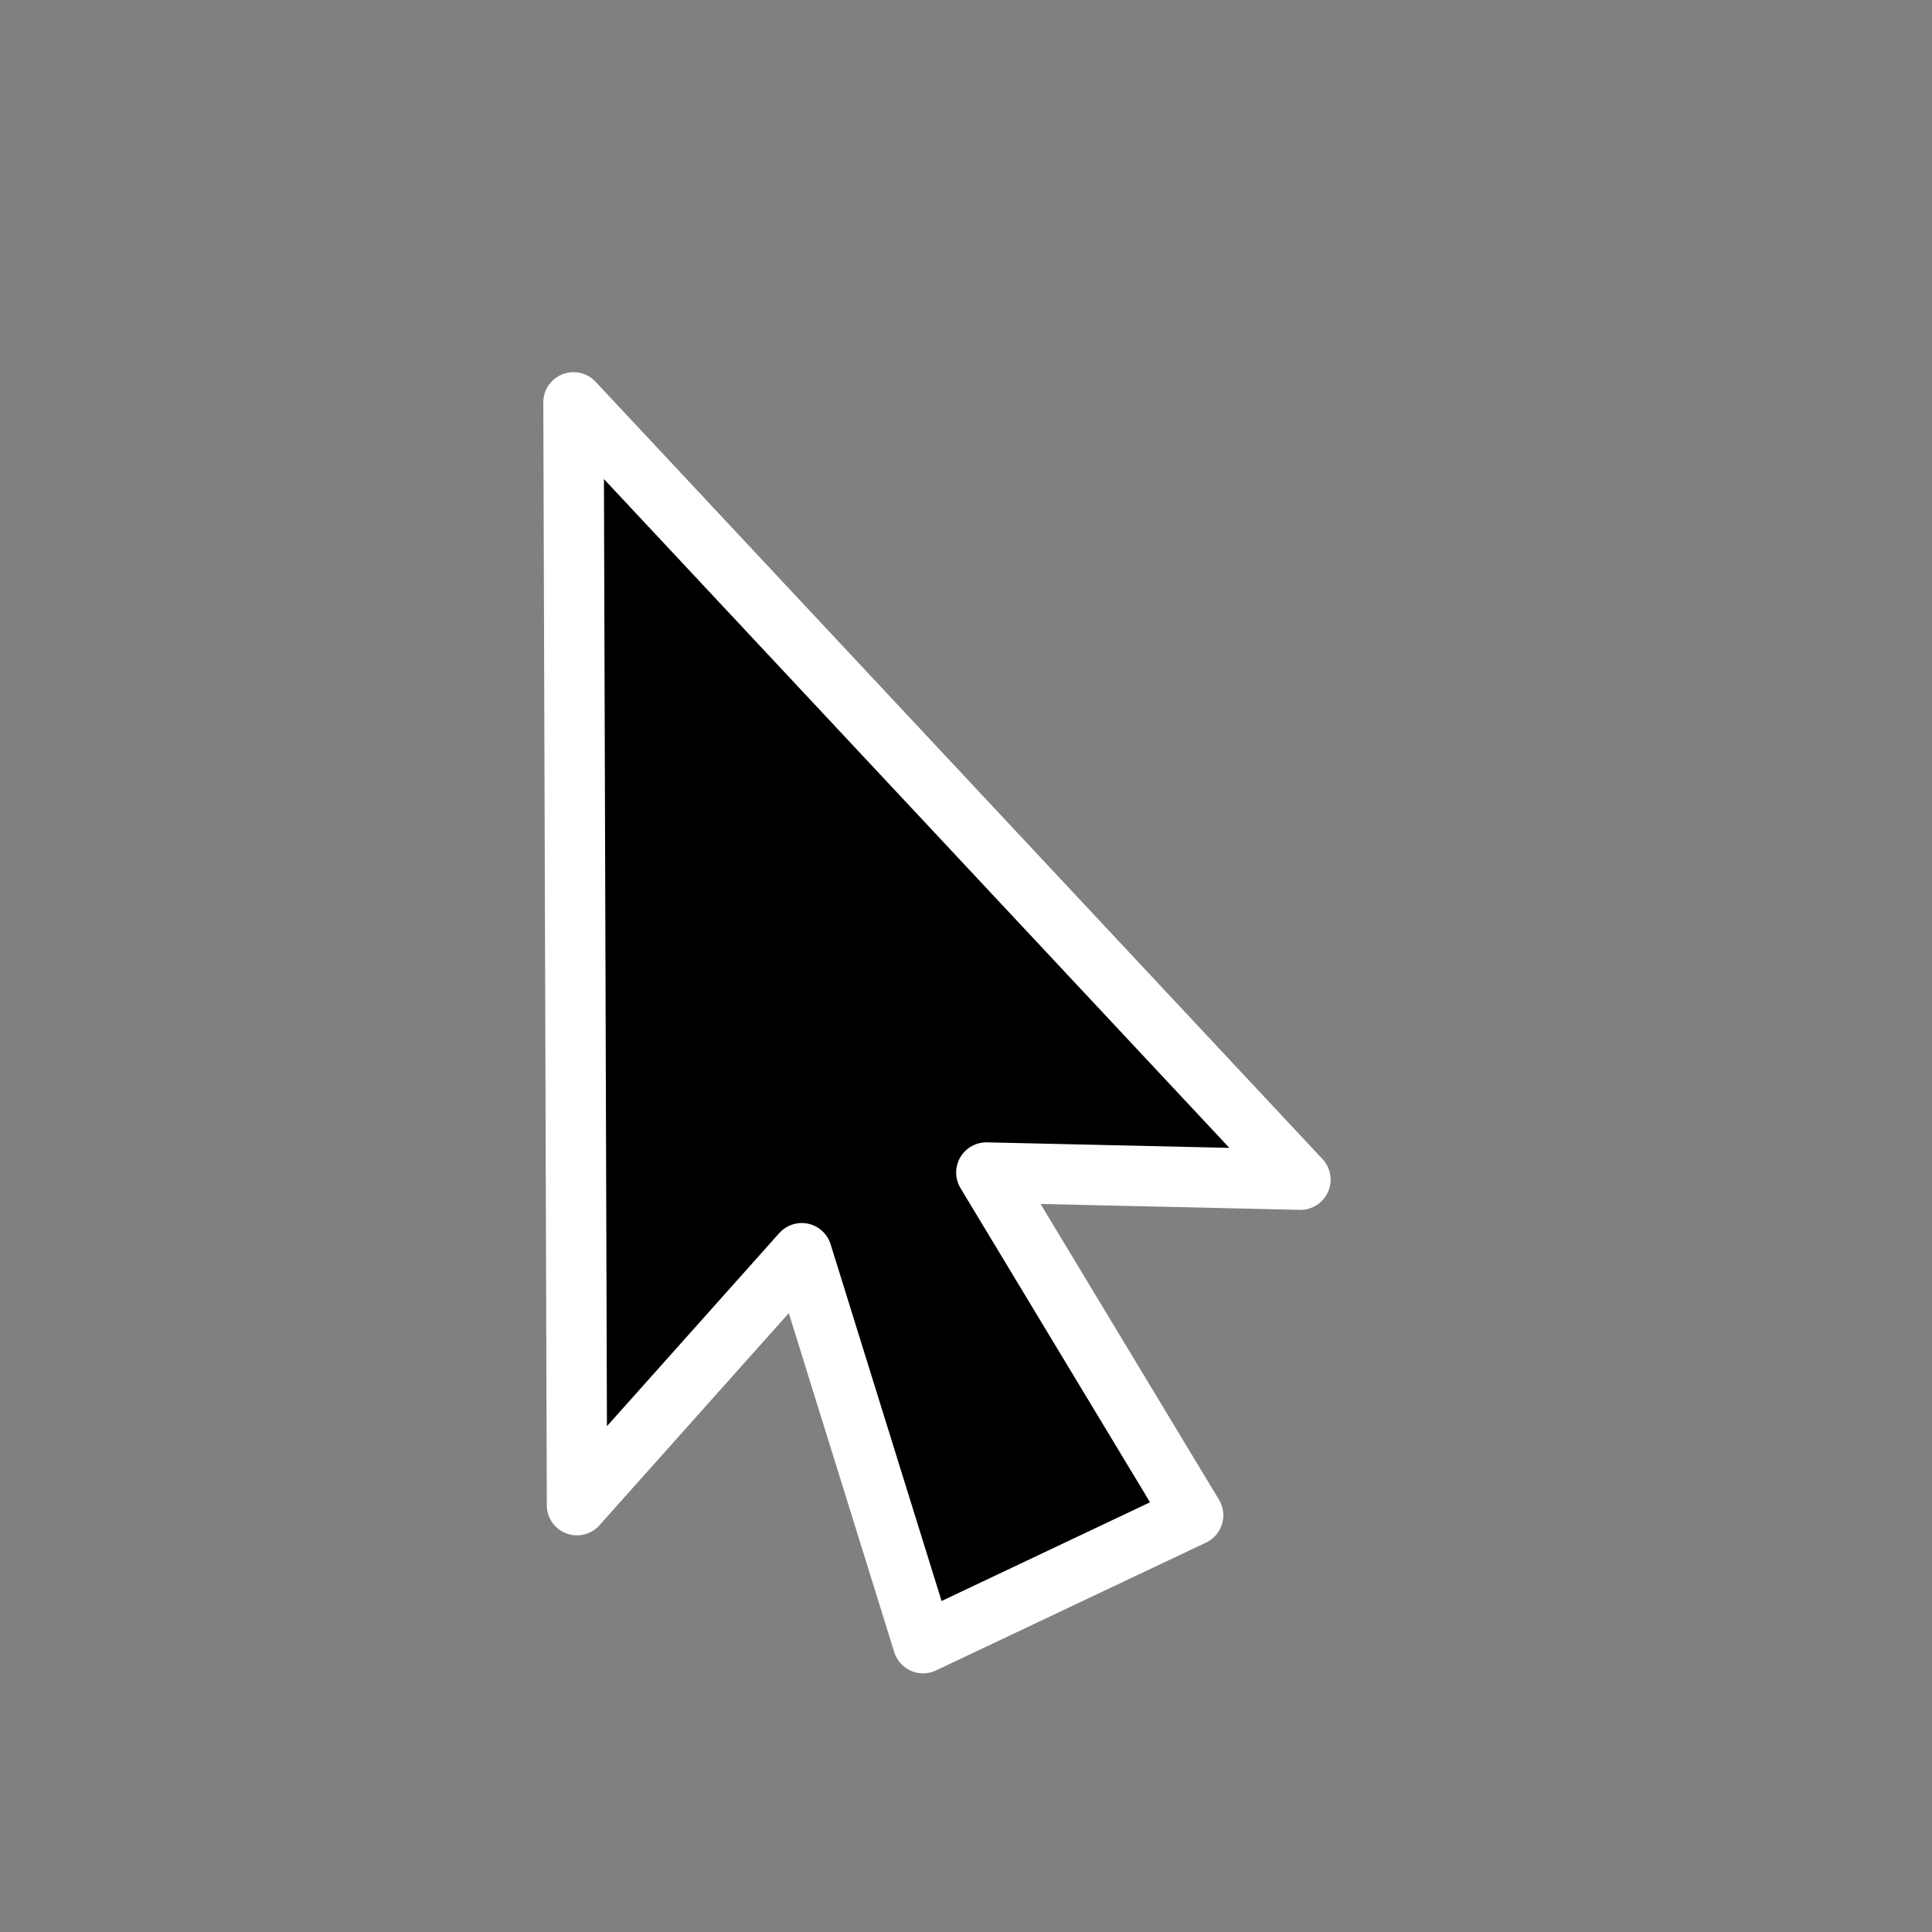 <?xml version="1.0" encoding="UTF-8" standalone="no"?>
<!-- Created with Inkscape (http://www.inkscape.org/) -->

<svg
   xmlns:svg="http://www.w3.org/2000/svg"
   xmlns="http://www.w3.org/2000/svg"
   xmlns:xlink="http://www.w3.org/1999/xlink"
   xmlns:inkscape="http://www.inkscape.org/namespaces/inkscape"
   version="1.0"
   width="32"
   height="32"
   id="svg1">
  <rect width="100%" height="100%" fill="#808080" stroke="none"/>
  <defs
     id="defs3">
    <linearGradient
       id="linearGradient5724">
      <stop
         id="stop5726"
         style="stop-color:#fffdf8;stop-opacity:1"
         offset="0" />
      <stop
         id="stop5730"
         style="stop-color:#fcfaf5;stop-opacity:1"
         offset="0.435" />
      <stop
         id="stop5728"
         style="stop-color:#cdccc7;stop-opacity:1"
         offset="1" />
    </linearGradient>
    <inkscape:path-effect
       effect="skeletal"
       id="path-effect9860" />
    <linearGradient
       id="linearGradient4798">
      <stop
         id="stop4802"
         style="stop-color:#ffffff;stop-opacity:1"
         offset="0" />
      <stop
         id="stop4800"
         style="stop-color:#5eba69;stop-opacity:1"
         offset="1" />
    </linearGradient>
    <linearGradient
       id="linearGradient4935">
      <stop
         id="stop4939"
         style="stop-color:#5eba69;stop-opacity:1"
         offset="0" />
      <stop
         id="stop4937"
         style="stop-color:#ffffff;stop-opacity:1"
         offset="1" />
    </linearGradient>
    <marker
       refX="0"
       refY="0"
       orient="auto"
       id="Arrow1Send">
      <path
         d="M 0,0 5,-5 -12.5,0 5,5 0,0 z"
         transform="matrix(-0.2,0,0,-0.2,-1.2,0)"
         id="path4834"
         style="fill-rule:evenodd;stroke:#000000;stroke-width:1pt;marker-start:none" />
    </marker>
    <linearGradient
       x1="54.463"
       y1="715.913"
       x2="60.495"
       y2="729.999"
       id="linearGradient4849"
       xlink:href="#linearGradient16137"
       gradientUnits="userSpaceOnUse"
       gradientTransform="matrix(1.007,0,0,0.987,-0.46,9.714)" />
    <linearGradient
       x1="64.237"
       y1="729.303"
       x2="54.738"
       y2="719.938"
       id="linearGradient4859"
       xlink:href="#linearGradient16137"
       gradientUnits="userSpaceOnUse"
       gradientTransform="matrix(1.007,0,0,0.987,-0.46,9.714)" />
    <linearGradient
       x1="84.629"
       y1="125.316"
       x2="91.621"
       y2="125.316"
       id="linearGradient4811"
       xlink:href="#linearGradient3480"
       gradientUnits="userSpaceOnUse" />
    <linearGradient
       x1="171.283"
       y1="159"
       x2="186.717"
       y2="159"
       id="linearGradient4819"
       xlink:href="#linearGradient3480"
       gradientUnits="userSpaceOnUse" />
    <linearGradient
       id="linearGradient12513">
      <stop
         id="stop12515"
         style="stop-color:#000000;stop-opacity:1"
         offset="0" />
      <stop
         id="stop12517"
         style="stop-color:#2a2a2a;stop-opacity:1"
         offset="1" />
    </linearGradient>
    <linearGradient
       x1="64.609"
       y1="715.759"
       x2="61.996"
       y2="712.167"
       id="linearGradient12519"
       xlink:href="#linearGradient12513"
       gradientUnits="userSpaceOnUse" />
    <linearGradient
       x1="712.986"
       y1="249.981"
       x2="717.603"
       y2="244.679"
       id="linearGradient12592"
       xlink:href="#linearGradient2485"
       gradientUnits="userSpaceOnUse"
       gradientTransform="matrix(1,0,0,-1,0.454,493.369)" />
    <linearGradient
       x1="713.508"
       y1="248.915"
       x2="717.64"
       y2="240.876"
       id="linearGradient12555"
       xlink:href="#linearGradient2485"
       gradientUnits="userSpaceOnUse"
       gradientTransform="matrix(1.016,0,0,-1,-11.434,493.369)" />
    <linearGradient
       id="linearGradient4698">
      <stop
         id="stop4700"
         style="stop-color:#a2d3ff;stop-opacity:1"
         offset="0" />
      <stop
         id="stop4702"
         style="stop-color:#004c91;stop-opacity:1"
         offset="1" />
    </linearGradient>
    <linearGradient
       id="linearGradient4528">
      <stop
         id="stop4530"
         style="stop-color:#ffffff;stop-opacity:1"
         offset="0" />
      <stop
         id="stop4534"
         style="stop-color:#d4e0ef;stop-opacity:1"
         offset="0.377" />
      <stop
         id="stop4532"
         style="stop-color:#98b6d3;stop-opacity:1"
         offset="1" />
    </linearGradient>
    <linearGradient
       id="linearGradient6679">
      <stop
         id="stop6681"
         style="stop-color:#ffeb74;stop-opacity:1"
         offset="0" />
      <stop
         id="stop6683"
         style="stop-color:#ffffff;stop-opacity:1"
         offset="1" />
    </linearGradient>
    <linearGradient
       id="linearGradient5899">
      <stop
         id="stop5901"
         style="stop-color:#ffffff;stop-opacity:1"
         offset="0" />
      <stop
         id="stop5903"
         style="stop-color:#ffacb5;stop-opacity:1"
         offset="1" />
    </linearGradient>
    <linearGradient
       id="linearGradient5858">
      <stop
         id="stop5860"
         style="stop-color:#ffa01e;stop-opacity:1"
         offset="0" />
      <stop
         id="stop5862"
         style="stop-color:#000000;stop-opacity:1"
         offset="1" />
    </linearGradient>
    <linearGradient
       id="linearGradient5740">
      <stop
         id="stop5742"
         style="stop-color:#ffffff;stop-opacity:1"
         offset="0" />
      <stop
         id="stop5744"
         style="stop-color:#98b6d3;stop-opacity:1"
         offset="1" />
    </linearGradient>
    <linearGradient
       id="linearGradient5734">
      <stop
         id="stop5736"
         style="stop-color:#8ab3df;stop-opacity:1"
         offset="0" />
      <stop
         id="stop5738"
         style="stop-color:#ffffff;stop-opacity:1"
         offset="1" />
    </linearGradient>
    <linearGradient
       id="linearGradient5704">
      <stop
         id="stop5706"
         style="stop-color:#5a5a5a;stop-opacity:1"
         offset="0" />
      <stop
         id="stop5708"
         style="stop-color:#000000;stop-opacity:1"
         offset="1" />
    </linearGradient>
    <linearGradient
       id="linearGradient16137">
      <stop
         id="stop16139"
         style="stop-color:#db5d00;stop-opacity:1"
         offset="0" />
      <stop
         id="stop16141"
         style="stop-color:#ffd749;stop-opacity:1"
         offset="0.351" />
      <stop
         id="stop16143"
         style="stop-color:#fff593;stop-opacity:1"
         offset="0.597" />
      <stop
         id="stop16145"
         style="stop-color:#fff7c2;stop-opacity:1"
         offset="0.784" />
      <stop
         id="stop16147"
         style="stop-color:#ffffff;stop-opacity:1"
         offset="1" />
    </linearGradient>
    <linearGradient
       id="linearGradient5204">
      <stop
         id="stop5206"
         style="stop-color:#4e6e90;stop-opacity:1"
         offset="0" />
      <stop
         id="stop5208"
         style="stop-color:#000000;stop-opacity:1"
         offset="1" />
    </linearGradient>
    <linearGradient
       id="linearGradient6684">
      <stop
         id="stop6686"
         style="stop-color:#ffbf00;stop-opacity:1"
         offset="0" />
      <stop
         id="stop6688"
         style="stop-color:#ffffff;stop-opacity:1"
         offset="1" />
    </linearGradient>
    <linearGradient
       id="linearGradient6524">
      <stop
         id="stop6526"
         style="stop-color:#ffffff;stop-opacity:1"
         offset="0" />
      <stop
         id="stop6528"
         style="stop-color:#e2e1e1;stop-opacity:1"
         offset="1" />
    </linearGradient>
    <linearGradient
       id="linearGradient5663">
      <stop
         id="stop5665"
         style="stop-color:#000000;stop-opacity:1"
         offset="0" />
      <stop
         id="stop5667"
         style="stop-color:#000000;stop-opacity:0"
         offset="1" />
    </linearGradient>
    <linearGradient
       id="linearGradient10585">
      <stop
         id="stop10587"
         style="stop-color:#d7d7d7;stop-opacity:1"
         offset="0" />
      <stop
         id="stop10595"
         style="stop-color:#000000;stop-opacity:1"
         offset="1" />
    </linearGradient>
    <linearGradient
       id="linearGradient3480">
      <stop
         id="stop3482"
         style="stop-color:#646464;stop-opacity:1"
         offset="0" />
      <stop
         id="stop3484"
         style="stop-color:#000000;stop-opacity:1"
         offset="1" />
    </linearGradient>
    <linearGradient
       id="linearGradient3466">
      <stop
         id="stop3468"
         style="stop-color:#ffffff;stop-opacity:1"
         offset="0" />
      <stop
         id="stop3470"
         style="stop-color:#a0a0a0;stop-opacity:1"
         offset="1" />
    </linearGradient>
    <linearGradient
       id="linearGradient1887">
      <stop
         id="stop1888"
         style="stop-color:#fffdf8;stop-opacity:1"
         offset="0" />
      <stop
         id="stop1889"
         style="stop-color:#cdccc7;stop-opacity:1"
         offset="1" />
    </linearGradient>
    <linearGradient
       id="linearGradient2485">
      <stop
         id="stop2486"
         style="stop-color:#ffffff;stop-opacity:1"
         offset="0" />
      <stop
         id="stop2487"
         style="stop-color:#aaaaaa;stop-opacity:1"
         offset="1" />
    </linearGradient>
    <linearGradient
       id="linearGradient2888">
      <stop
         id="stop2889"
         style="stop-color:#ffffff;stop-opacity:1"
         offset="0" />
      <stop
         id="stop2894"
         style="stop-color:#8ab3de;stop-opacity:1"
         offset="1" />
    </linearGradient>
    <linearGradient
       id="linearGradient1610">
      <stop
         id="stop1611"
         style="stop-color:#000000;stop-opacity:1"
         offset="0" />
      <stop
         id="stop3053"
         style="stop-color:#7f7f7f;stop-opacity:1"
         offset="0.351" />
      <stop
         id="stop3054"
         style="stop-color:#bfbfbf;stop-opacity:1"
         offset="0.597" />
      <stop
         id="stop3055"
         style="stop-color:#dfdfdf;stop-opacity:1"
         offset="0.784" />
      <stop
         id="stop1612"
         style="stop-color:#ffffff;stop-opacity:1"
         offset="1" />
    </linearGradient>
    <linearGradient
       id="linearGradient500">
      <stop
         id="stop1007"
         style="stop-color:#e7eaf0;stop-opacity:1"
         offset="0" />
      <stop
         id="stop1008"
         style="stop-color:#bacadd;stop-opacity:1"
         offset="1" />
    </linearGradient>
    <linearGradient
       id="linearGradient700">
      <stop
         id="stop347"
         style="stop-color:#376796;stop-opacity:1"
         offset="0" />
      <stop
         id="stop348"
         style="stop-color:#b0dde2;stop-opacity:1"
         offset="1" />
    </linearGradient>
    <linearGradient
       id="linearGradient800">
      <stop
         id="stop998"
         style="stop-color:#f3ff49;stop-opacity:1"
         offset="0" />
      <stop
         id="stop999"
         style="stop-color:#ffa01e;stop-opacity:1"
         offset="1" />
    </linearGradient>
    <linearGradient
       id="linearGradient900">
      <stop
         id="stop1014"
         style="stop-color:#e4ffa6;stop-opacity:1"
         offset="0" />
      <stop
         id="stop1015"
         style="stop-color:#3a7801;stop-opacity:1"
         offset="1" />
    </linearGradient>
    <linearGradient
       x1="-0.535"
       y1="107.85"
       x2="-14.762"
       y2="96.397"
       id="linearGradient10520"
       xlink:href="#linearGradient4935"
       gradientUnits="userSpaceOnUse"
       gradientTransform="matrix(0.898,0,0,0.898,-0.817,10.423)" />
    <linearGradient
       x1="-33.566"
       y1="183.812"
       x2="-34.677"
       y2="182.351"
       id="linearGradient10560"
       xlink:href="#linearGradient1610"
       gradientUnits="userSpaceOnUse"
       gradientTransform="translate(-0.969,1.055)" />
    <linearGradient
       x1="107.948"
       y1="163.437"
       x2="110.121"
       y2="166.191"
       id="linearGradient10579"
       xlink:href="#linearGradient800"
       gradientUnits="userSpaceOnUse"
       gradientTransform="translate(-139.969,15.055)" />
    <radialGradient
       cx="-39.006"
       cy="185.38"
       r="4.772"
       fx="-39.006"
       fy="185.38"
       id="radialGradient10597"
       xlink:href="#linearGradient10585"
       gradientUnits="userSpaceOnUse"
       gradientTransform="matrix(0.173,0.324,-0.837,0.448,121.973,116.365)" />
    <linearGradient
       x1="705.222"
       y1="67.592"
       x2="690"
       y2="76.984"
       id="linearGradient18352"
       xlink:href="#linearGradient4528"
       gradientUnits="userSpaceOnUse"
       gradientTransform="matrix(1.125,0,0,1.125,-85.225,-7.126)" />
    <linearGradient
       x1="113.17"
       y1="154.332"
       x2="129.23"
       y2="172.626"
       id="linearGradient5907"
       xlink:href="#linearGradient5899"
       gradientUnits="userSpaceOnUse" />
    <linearGradient
       x1="115.927"
       y1="156.459"
       x2="137.932"
       y2="180.112"
       id="linearGradient5915"
       xlink:href="#linearGradient5899"
       gradientUnits="userSpaceOnUse" />
    <linearGradient
       x1="113.744"
       y1="149.374"
       x2="123.977"
       y2="167.553"
       id="linearGradient6574"
       xlink:href="#linearGradient5704"
       gradientUnits="userSpaceOnUse" />
    <linearGradient
       x1="11.88"
       y1="205.448"
       x2="18.584"
       y2="211.605"
       id="linearGradient10394"
       xlink:href="#linearGradient5704"
       gradientUnits="userSpaceOnUse"
       gradientTransform="matrix(1.125,0,0,1.001,344.003,53.003)" />
    <linearGradient
       x1="20.716"
       y1="218.814"
       x2="16.761"
       y2="215.076"
       id="linearGradient10396"
       xlink:href="#linearGradient5740"
       gradientUnits="userSpaceOnUse"
       gradientTransform="matrix(1.166,0,0,1.665,338.745,-99.079)" />
    <linearGradient
       x1="15.646"
       y1="214.541"
       x2="17.047"
       y2="218.988"
       id="linearGradient10398"
       xlink:href="#linearGradient5740"
       gradientUnits="userSpaceOnUse"
       gradientTransform="matrix(0.877,0,0,0.997,344.064,45.722)" />
    <linearGradient
       x1="192.964"
       y1="26.495"
       x2="201.252"
       y2="37.901"
       id="linearGradient10473"
       xlink:href="#linearGradient1610"
       gradientUnits="userSpaceOnUse" />
    <linearGradient
       x1="-40.927"
       y1="186.042"
       x2="-39.058"
       y2="189.904"
       id="linearGradient10481"
       xlink:href="#linearGradient5704"
       gradientUnits="userSpaceOnUse" />
    <linearGradient
       x1="-34.911"
       y1="182.334"
       x2="-33.187"
       y2="184.13"
       id="linearGradient10489"
       xlink:href="#linearGradient5704"
       gradientUnits="userSpaceOnUse" />
    <linearGradient
       x1="94.054"
       y1="124.966"
       x2="87.872"
       y2="120.936"
       id="linearGradient6123"
       xlink:href="#linearGradient5663"
       gradientUnits="userSpaceOnUse"
       gradientTransform="matrix(0.978,-0.211,0.211,0.978,-25.773,22.513)" />
    <linearGradient
       x1="500.094"
       y1="250.024"
       x2="497.458"
       y2="247.056"
       id="linearGradient6168"
       xlink:href="#linearGradient6684"
       gradientUnits="userSpaceOnUse"
       gradientTransform="matrix(0.978,-0.211,0.211,0.978,-452.064,-9.594)" />
    <linearGradient
       x1="94.589"
       y1="118.015"
       x2="97.377"
       y2="121.337"
       id="linearGradient6170"
       xlink:href="#linearGradient800"
       gradientUnits="userSpaceOnUse"
       gradientTransform="matrix(0.978,-0.211,0.218,1.013,-30.177,18.695)" />
    <linearGradient
       x1="75.092"
       y1="115.253"
       x2="86.021"
       y2="129.009"
       id="linearGradient6189"
       xlink:href="#linearGradient5704"
       gradientUnits="userSpaceOnUse"
       gradientTransform="translate(0.303,0.114)" />
    <linearGradient
       x1="99.279"
       y1="121.472"
       x2="95.751"
       y2="118.64"
       id="linearGradient6325"
       xlink:href="#linearGradient700"
       gradientUnits="userSpaceOnUse"
       gradientTransform="matrix(0.978,-0.212,0.218,1.019,-62.103,4.029)" />
    <linearGradient
       x1="501.37"
       y1="278.693"
       x2="498.018"
       y2="275.929"
       id="linearGradient5228"
       xlink:href="#linearGradient6684"
       gradientUnits="userSpaceOnUse"
       gradientTransform="matrix(1,0,0,1.006,-443,-167.422)" />
    <linearGradient
       x1="497.199"
       y1="276.592"
       x2="501.157"
       y2="279.687"
       id="linearGradient5230"
       xlink:href="#linearGradient5704"
       gradientUnits="userSpaceOnUse"
       gradientTransform="matrix(1,0,0,1.006,-444.401,-168.478)" />
    <linearGradient
       x1="44.284"
       y1="98.277"
       x2="48.803"
       y2="109.469"
       id="linearGradient5436"
       xlink:href="#linearGradient5704"
       gradientUnits="userSpaceOnUse" />
    <linearGradient
       x1="101.094"
       y1="221.069"
       x2="112.201"
       y2="234.003"
       id="linearGradient9254"
       xlink:href="#linearGradient5740"
       gradientUnits="userSpaceOnUse"
       gradientTransform="matrix(1.134,0,0,1.133,339.574,-131.407)" />
    <linearGradient
       x1="144.082"
       y1="157.821"
       x2="176.863"
       y2="188.413"
       id="linearGradient9256"
       xlink:href="#linearGradient5740"
       gradientUnits="userSpaceOnUse"
       gradientTransform="matrix(0.81,0,0,0.809,342.998,-4.125)" />
    <linearGradient
       x1="206.469"
       y1="15.973"
       x2="223.966"
       y2="1.491"
       id="linearGradient6160"
       xlink:href="#linearGradient5704"
       gradientUnits="userSpaceOnUse"
       gradientTransform="matrix(1.007,0,0,1,-1.456,0.016)" />
    <radialGradient
       cx="717.999"
       cy="72.999"
       r="8"
       fx="717.999"
       fy="72.999"
       id="radialGradient4374"
       xlink:href="#linearGradient4528"
       gradientUnits="userSpaceOnUse"
       gradientTransform="matrix(1.126,-0.471,0.445,1.165,-121.198,328.311)" />
    <linearGradient
       x1="182.981"
       y1="167.853"
       x2="176.014"
       y2="153.342"
       id="linearGradient8492"
       xlink:href="#linearGradient2888"
       gradientUnits="userSpaceOnUse" />
    <linearGradient
       x1="-26.253"
       y1="34.122"
       x2="-23.224"
       y2="37.22"
       id="linearGradient8494"
       xlink:href="#linearGradient2888"
       gradientUnits="userSpaceOnUse"
       gradientTransform="translate(200,120)" />
    <linearGradient
       x1="95.238"
       y1="120.625"
       x2="98.377"
       y2="120.579"
       id="linearGradient8496"
       xlink:href="#linearGradient800"
       gradientUnits="userSpaceOnUse"
       gradientTransform="matrix(0.833,0,0,1,7.292,1.125)" />
    <linearGradient
       x1="85.259"
       y1="119.889"
       x2="89.752"
       y2="117.851"
       id="linearGradient8498"
       xlink:href="#linearGradient800"
       gradientUnits="userSpaceOnUse" />
    <linearGradient
       x1="65.277"
       y1="123.213"
       x2="75.142"
       y2="117.402"
       id="linearGradient8500"
       xlink:href="#linearGradient5858"
       gradientUnits="userSpaceOnUse"
       gradientTransform="matrix(0.846,0,0,1,30.563,-0.625)" />
    <linearGradient
       x1="85.64"
       y1="125.873"
       x2="89.703"
       y2="125.96"
       id="linearGradient8502"
       xlink:href="#linearGradient2485"
       gradientUnits="userSpaceOnUse" />
    <linearGradient
       x1="-0.535"
       y1="107.85"
       x2="-14.762"
       y2="96.397"
       id="linearGradient4246"
       xlink:href="#linearGradient4935"
       gradientUnits="userSpaceOnUse"
       gradientTransform="matrix(1.007,0,0,1.007,16.057,-204.726)" />
    <clipPath
       id="cieClip">
      <path
         d="M 8.36,47.76 C 7.752,47.515 7.222,46.902 6.784,46.393 5.608,45.026 4.965,43.303 4.38,41.63 3.446,38.96 2.627,36.199 2.114,33.41 1.416,29.614 0.613,25.784 0.396,21.943 0.209,18.639 -0.037,15.099 0.67,11.99 1.021,10.445 2.335,8.406 3.57,7.98 4.666,7.602 6.457,8.747 7.699,9.505 9.584,10.656 11.338,12.014 12.996,13.492 17.541,17.544 21.813,21.892 26.139,26.174 29.192,29.196 32.228,32.237 35.27,35.27 26.3,39.433 17.33,43.597 8.36,47.76 z"
         id="path2430"
         style="fill:none;stroke:#000000;stroke-width:0.5px;stroke-linecap:butt;stroke-linejoin:miter;stroke-opacity:1" />
    </clipPath>
    <clipPath
       id="clipoutline1">
      <path
         d="M 54.1,12.5 12.9,54.7 C -2.7,70.3 23,69 32.3,74.9 36.6,77.7 18.5,81.3 22.2,85 c 3.6,3.7 21.7,7.1 25.3,10.7 3.6,3.7 -7.3,7.6 -3.7,11.3 3.5,3.7 11.9,0.2 13.4,8.6 1.1,6.2 15.4,3.1 21.8,-2.2 4,-3.4 -6.9,-3.4 -3.3,-7.1 9,-9.1 17,-4.1 20.3,-12.5 1.8,-4.5 -13.6,-7.7 -9.5,-10.6 9.8,-6.9 45.8,-10.4 29.2,-27 L 73,12.5 c -5.3,-5 -14,-5 -18.9,0 z m -9.9,64.7 c 0.9,0 30.8,4 19.3,7.1 -4.4,1.2 -24.6,-7.1 -19.3,-7.1 z m 57.2,16.6 c 0,2.1 16.3,3.3 15.4,-0.5 -1.3,-6.4 -13.6,-5.9 -15.4,0.5 z m -69.5,11.1 c 3.7,3.2 9.3,-0.7 11.1,-5.2 -3.6,-4.7 -16.9,0.3 -11.1,5.2 z m 67.5,-6.7 c -4.6,4.2 0.8,8.6 5.3,5.7 1.2,-0.8 -0.1,-4.7 -5.3,-5.7 z"
         id="outline1" />
    </clipPath>
    <linearGradient
       x1="0"
       y1="128"
       x2="0"
       y2="76"
       id="linearGradient3731"
       xlink:href="#WhiteTransparent"
       gradientUnits="userSpaceOnUse" />
    <linearGradient
       id="WhiteTransparent"
       gradientUnits="userSpaceOnUse">
      <stop
         id="stop7"
         style="stop-color:#ffffff;stop-opacity:1"
         offset="0" />
      <stop
         id="stop9"
         style="stop-color:#ffffff;stop-opacity:0"
         offset="1" />
    </linearGradient>
    <linearGradient
       x1="80"
       y1="20"
       x2="60"
       y2="40"
       id="linearGradient3733"
       xlink:href="#linearGradient3391"
       gradientUnits="userSpaceOnUse" />
    <linearGradient
       id="linearGradient3391"
       gradientUnits="userSpaceOnUse">
      <stop
         id="stop3393"
         style="stop-color:#ffffff;stop-opacity:1"
         offset="0" />
      <stop
         id="stop3395"
         style="stop-color:#ffffff;stop-opacity:0"
         offset="1" />
    </linearGradient>
    <linearGradient
       id="BlackTransparent"
       gradientUnits="userSpaceOnUse">
      <stop
         id="stop12"
         style="stop-color:#000000;stop-opacity:1"
         offset="0" />
      <stop
         id="stop14"
         style="stop-color:#000000;stop-opacity:0"
         offset="1" />
    </linearGradient>
    <linearGradient
       id="eraserFill">
      <stop
         id="stop5742_1"
         style="stop-color:#ffffff;stop-opacity:1"
         offset="0" />
      <stop
         id="stop5744_1"
         style="stop-color:#f3b698;stop-opacity:1"
         offset="1" />
    </linearGradient>
    <clipPath
       id="clipPath5905">
      <rect
         width="11.989"
         height="11.887"
         x="375.836"
         y="138.763"
         id="rect5907"
         style="color:#000000;fill:#000000;fill-opacity:1;fill-rule:nonzero;stroke:#ffffff;stroke-width:0.334;stroke-linecap:butt;stroke-linejoin:miter;stroke-miterlimit:4;stroke-opacity:1;stroke-dasharray:none;stroke-dashoffset:0;marker:none;visibility:visible;display:inline" />
    </clipPath>
    <linearGradient
       x1="113.744"
       y1="149.374"
       x2="123.977"
       y2="167.553"
       id="linearGradient5389"
       xlink:href="#linearGradient5704"
       gradientUnits="userSpaceOnUse" />
    <linearGradient
       x1="15.157"
       y1="214.008"
       x2="22.043"
       y2="218.397"
       id="linearGradient5825"
       xlink:href="#linearGradient5704"
       gradientUnits="userSpaceOnUse"
       gradientTransform="matrix(1.125,0,0,1.399,339.507,-41.544)" />
    <linearGradient
       x1="17.483"
       y1="215.01"
       x2="20.989"
       y2="218.816"
       id="linearGradient5827"
       xlink:href="#linearGradient6684"
       gradientUnits="userSpaceOnUse"
       gradientTransform="matrix(1.166,0,0,1.656,338.75,-97.136)" />
    <linearGradient
       x1="19.086"
       y1="219.694"
       x2="16.109"
       y2="214.382"
       id="linearGradient5829"
       xlink:href="#linearGradient6684"
       gradientUnits="userSpaceOnUse"
       gradientTransform="matrix(0.877,0,0,0.992,344.069,46.882)" />
    <linearGradient
       id="linearGradient2485-9">
      <stop
         id="stop2486-3"
         style="stop-color:#ffffff;stop-opacity:1"
         offset="0" />
      <stop
         id="stop2487-1"
         style="stop-color:#aaaaaa;stop-opacity:1"
         offset="1" />
    </linearGradient>
    <linearGradient
       id="linearGradient3480-8">
      <stop
         id="stop3482-9"
         style="stop-color:#646464;stop-opacity:1"
         offset="0" />
      <stop
         id="stop3484-6"
         style="stop-color:#000000;stop-opacity:1"
         offset="1" />
    </linearGradient>
    <linearGradient
       id="linearGradient6679-6">
      <stop
         id="stop6681-6"
         style="stop-color:#ffeb74;stop-opacity:1"
         offset="0" />
      <stop
         id="stop6683-7"
         style="stop-color:#ffffff;stop-opacity:1"
         offset="1" />
    </linearGradient>
    <linearGradient
       x1="5.645"
       y1="209.982"
       x2="13.522"
       y2="214.779"
       id="linearGradient8278"
       xlink:href="#linearGradient10585"
       gradientUnits="userSpaceOnUse" />
    <linearGradient
       x1="5.645"
       y1="209.982"
       x2="13.522"
       y2="214.779"
       id="linearGradient8290"
       xlink:href="#linearGradient10585"
       gradientUnits="userSpaceOnUse" />
    <linearGradient
       x1="456.733"
       y1="187.254"
       x2="452.486"
       y2="178.006"
       id="linearGradient6482"
       xlink:href="#linearGradient6679"
       gradientUnits="userSpaceOnUse"
       gradientTransform="matrix(0.998,0,0,1.003,1.421,-0.284)" />
    <linearGradient
       x1="464.5"
       y1="190.857"
       x2="454.035"
       y2="180.203"
       id="linearGradient6484"
       xlink:href="#linearGradient6679"
       gradientUnits="userSpaceOnUse"
       gradientTransform="matrix(0.998,0,0,1.003,1.421,-0.284)" />
    <linearGradient
       x1="110"
       y1="174.499"
       x2="117.827"
       y2="183.322"
       id="linearGradient6486"
       xlink:href="#linearGradient5704"
       gradientUnits="userSpaceOnUse"
       gradientTransform="matrix(1.004,0,0,0.992,339.874,1.209)" />
    <linearGradient
       x1="98.531"
       y1="191.044"
       x2="101.695"
       y2="195.889"
       id="linearGradient6488"
       xlink:href="#linearGradient5704"
       gradientUnits="userSpaceOnUse" />
    <linearGradient
       x1="102.722"
       y1="197.658"
       x2="98.802"
       y2="191.233"
       id="linearGradient6490"
       xlink:href="#linearGradient6679-6"
       gradientUnits="userSpaceOnUse" />
    <linearGradient
       x1="109.283"
       y1="199.972"
       x2="99.932"
       y2="190.285"
       id="linearGradient6492"
       xlink:href="#linearGradient6679-6"
       gradientUnits="userSpaceOnUse" />
    <linearGradient
       x1="31.372"
       y1="132.946"
       x2="36.187"
       y2="138.5"
       id="linearGradient6494"
       xlink:href="#linearGradient5704"
       gradientUnits="userSpaceOnUse" />
    <linearGradient
       x1="34.519"
       y1="137.516"
       x2="42.183"
       y2="137.474"
       id="linearGradient6496"
       xlink:href="#linearGradient3480"
       gradientUnits="userSpaceOnUse"
       gradientTransform="translate(-1.5,7.524)" />
    <linearGradient
       x1="99.313"
       y1="210.5"
       x2="111.687"
       y2="210.5"
       id="linearGradient6563"
       xlink:href="#linearGradient5704"
       gradientUnits="userSpaceOnUse" />
    <linearGradient
       x1="108.351"
       y1="215.482"
       x2="101.193"
       y2="206.997"
       id="linearGradient6565"
       xlink:href="#linearGradient5740"
       gradientUnits="userSpaceOnUse" />
    <linearGradient
       x1="101.751"
       y1="205.192"
       x2="108.816"
       y2="212.99"
       id="linearGradient6567"
       xlink:href="#linearGradient5740"
       gradientUnits="userSpaceOnUse" />
    <linearGradient
       x1="11.88"
       y1="205.448"
       x2="18.584"
       y2="211.605"
       id="linearGradient6591"
       xlink:href="#linearGradient5704"
       gradientUnits="userSpaceOnUse"
       gradientTransform="matrix(1,0,0,0.571,0,88.256)" />
    <linearGradient
       x1="19.512"
       y1="221.112"
       x2="17.688"
       y2="214.745"
       id="linearGradient6593"
       xlink:href="#linearGradient5740"
       gradientUnits="userSpaceOnUse"
       gradientTransform="matrix(0.998,0,0,0.654,-3.963,65.55)" />
    <linearGradient
       x1="14.873"
       y1="213.248"
       x2="17.285"
       y2="222.861"
       id="linearGradient6595"
       xlink:href="#linearGradient5740"
       gradientUnits="userSpaceOnUse"
       gradientTransform="matrix(0.751,0,0,0.392,0.589,122.468)" />
    <linearGradient
       x1="11.88"
       y1="205.448"
       x2="18.584"
       y2="211.605"
       id="linearGradient6639"
       xlink:href="#linearGradient5704"
       gradientUnits="userSpaceOnUse"
       gradientTransform="matrix(1,0,0,0.571,0,88.256)" />
    <linearGradient
       x1="20.178"
       y1="218.289"
       x2="17.688"
       y2="214.745"
       id="linearGradient6641"
       xlink:href="#linearGradient5740"
       gradientUnits="userSpaceOnUse"
       gradientTransform="matrix(0.998,0,0,0.654,-3.963,65.55)" />
    <linearGradient
       x1="14.873"
       y1="213.248"
       x2="17.885"
       y2="218.837"
       id="linearGradient6643"
       xlink:href="#linearGradient5740"
       gradientUnits="userSpaceOnUse"
       gradientTransform="matrix(0.751,0,0,0.392,0.589,122.468)" />
    <linearGradient
       x1="11.88"
       y1="205.448"
       x2="18.584"
       y2="211.605"
       id="linearGradient6652"
       xlink:href="#linearGradient5704"
       gradientUnits="userSpaceOnUse"
       gradientTransform="matrix(1,0,0,0.571,0,88.256)" />
    <linearGradient
       x1="20.178"
       y1="218.289"
       x2="17.688"
       y2="214.745"
       id="linearGradient6654"
       xlink:href="#linearGradient5740"
       gradientUnits="userSpaceOnUse"
       gradientTransform="matrix(0.998,0,0,0.654,-3.963,65.55)" />
    <linearGradient
       x1="14.873"
       y1="213.248"
       x2="17.885"
       y2="218.837"
       id="linearGradient6656"
       xlink:href="#linearGradient5740"
       gradientUnits="userSpaceOnUse"
       gradientTransform="matrix(0.751,0,0,0.392,0.589,122.468)" />
    <linearGradient
       x1="11.88"
       y1="205.448"
       x2="18.584"
       y2="211.605"
       id="linearGradient6853"
       xlink:href="#linearGradient5704"
       gradientUnits="userSpaceOnUse"
       gradientTransform="matrix(1,0,0,0.571,0,88.256)" />
    <linearGradient
       x1="19.512"
       y1="221.112"
       x2="17.688"
       y2="214.745"
       id="linearGradient6855"
       xlink:href="#linearGradient5740"
       gradientUnits="userSpaceOnUse"
       gradientTransform="matrix(0.998,0,0,0.654,-3.963,65.55)" />
    <linearGradient
       x1="14.873"
       y1="213.248"
       x2="17.285"
       y2="222.861"
       id="linearGradient6857"
       xlink:href="#linearGradient5740"
       gradientUnits="userSpaceOnUse"
       gradientTransform="matrix(0.751,0,0,0.392,0.589,122.468)" />
  </defs>
  <g
     transform="translate(114,-129.961)"
     id="tool-pointer">
    <rect
       width="24"
       height="24"
       x="-110"
       y="135"
       id="rect10522"
       style="color:#000000;fill:none;stroke:none;stroke-width:1;marker:none;display:inline" />
    <path
       d="m -104.443,154.891 c 0,0 -0.058,-18.266 -0.058,-18.266 0,0 12.04,12.875 12.04,12.875 0,0 -5.202,-0.118 -5.202,-0.118 0,0 3.425,5.677 3.425,5.677 0,0 -4.473,2.118 -4.473,2.118 0,0 -2.009,-6.459 -2.009,-6.459 0,0 -3.724,4.173 -3.724,4.173 z"
       id="path730"
       style="font-size:12px;fill-rule:evenodd;stroke:#ffffff;stroke-width:1;stroke-linejoin:round;stroke-miterlimit:4;stroke-dasharray:none" />
  </g>
</svg>
